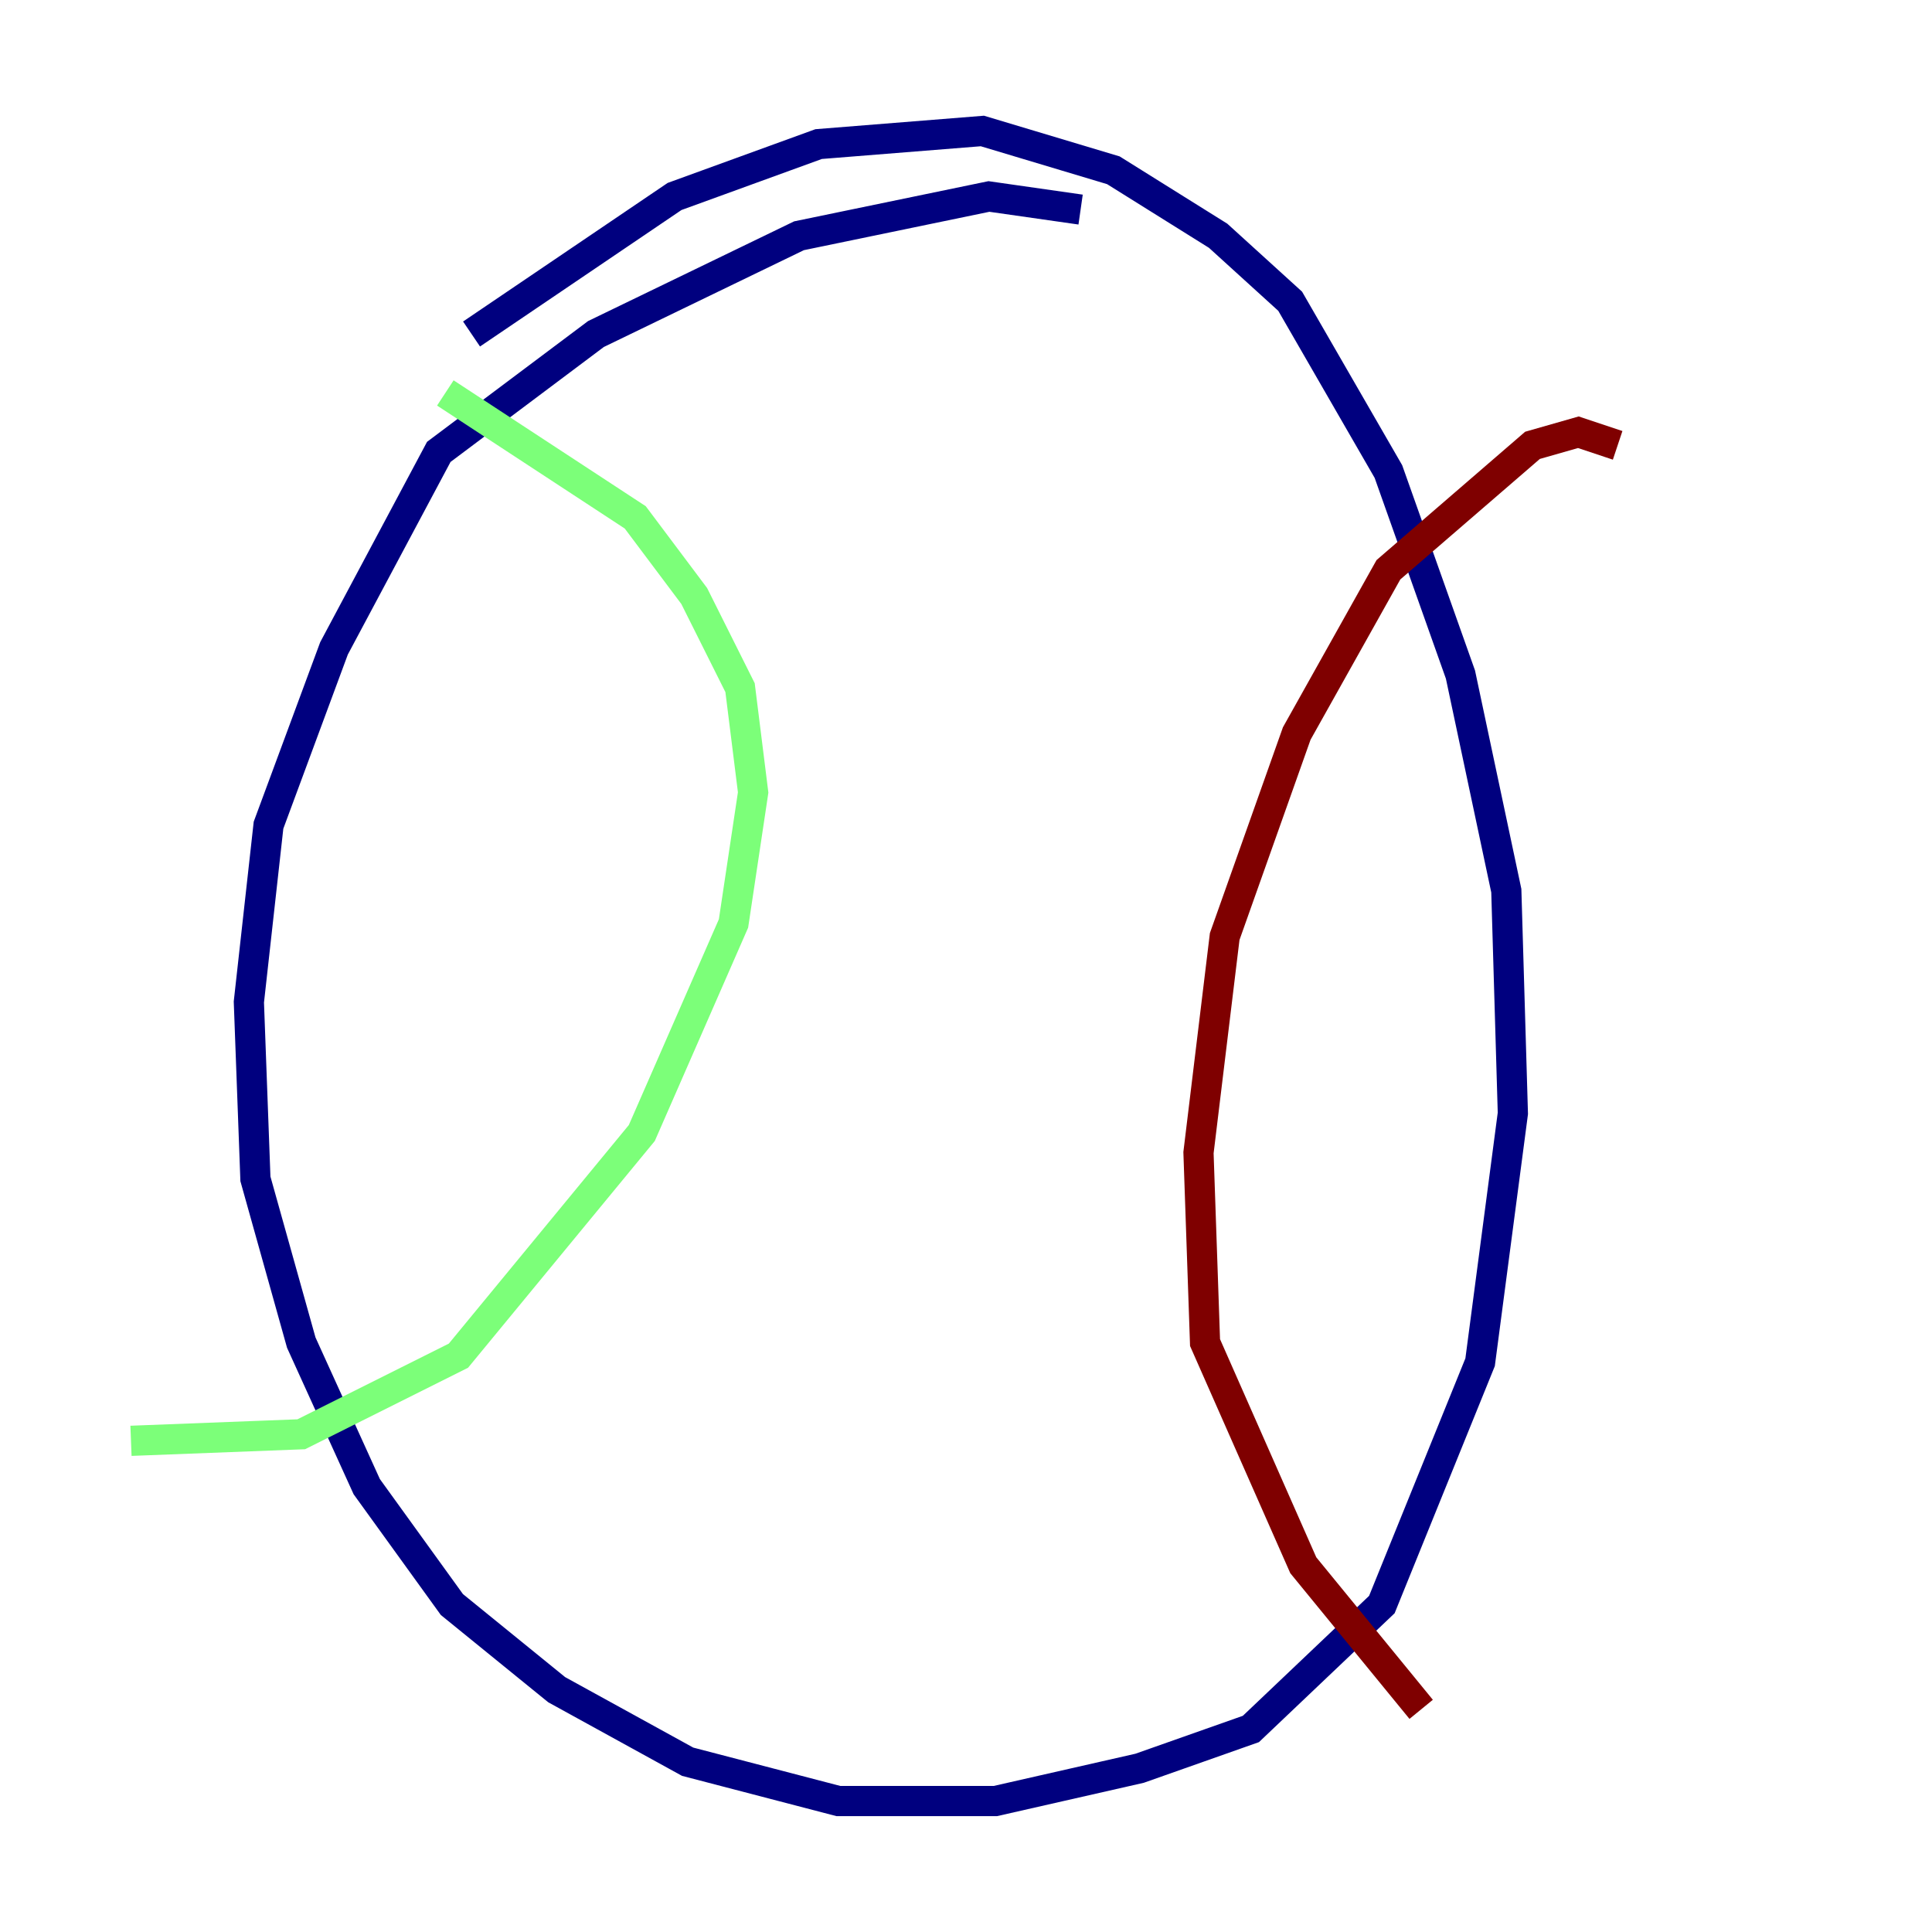 <?xml version="1.0" encoding="utf-8" ?>
<svg baseProfile="tiny" height="128" version="1.2" viewBox="0,0,128,128" width="128" xmlns="http://www.w3.org/2000/svg" xmlns:ev="http://www.w3.org/2001/xml-events" xmlns:xlink="http://www.w3.org/1999/xlink"><defs /><polyline fill="none" points="71.593,13.885 65.519,13.017 52.936,15.62 39.485,22.129 29.071,29.939 22.129,42.956 17.79,54.671 16.488,66.386 16.922,78.102 19.959,88.949 24.298,98.495 29.939,106.305 36.881,111.946 45.559,116.719 55.539,119.322 65.953,119.322 75.498,117.153 82.875,114.549 91.552,106.305 98.061,90.251 100.231,73.763 99.797,59.01 96.759,44.691 91.986,31.241 85.478,19.959 80.705,15.62 73.763,11.281 65.085,8.678 54.237,9.546 44.691,13.017 31.241,22.129" stroke="#00007f" stroke-width="2" /><polyline fill="none" points="29.505,26.034 42.088,34.278 45.993,39.485 49.031,45.559 49.898,52.502 48.597,61.18 42.522,75.064 30.373,89.817 19.959,95.024 8.678,95.458" stroke="#7cff79" stroke-width="2" /><polyline fill="none" points="107.173,29.505 104.57,28.637 101.532,29.505 91.986,37.749 85.912,48.597 81.139,62.047 79.403,76.366 79.837,88.949 86.346,103.702 94.156,113.248" stroke="#7f0000" stroke-width="2" /></svg>
